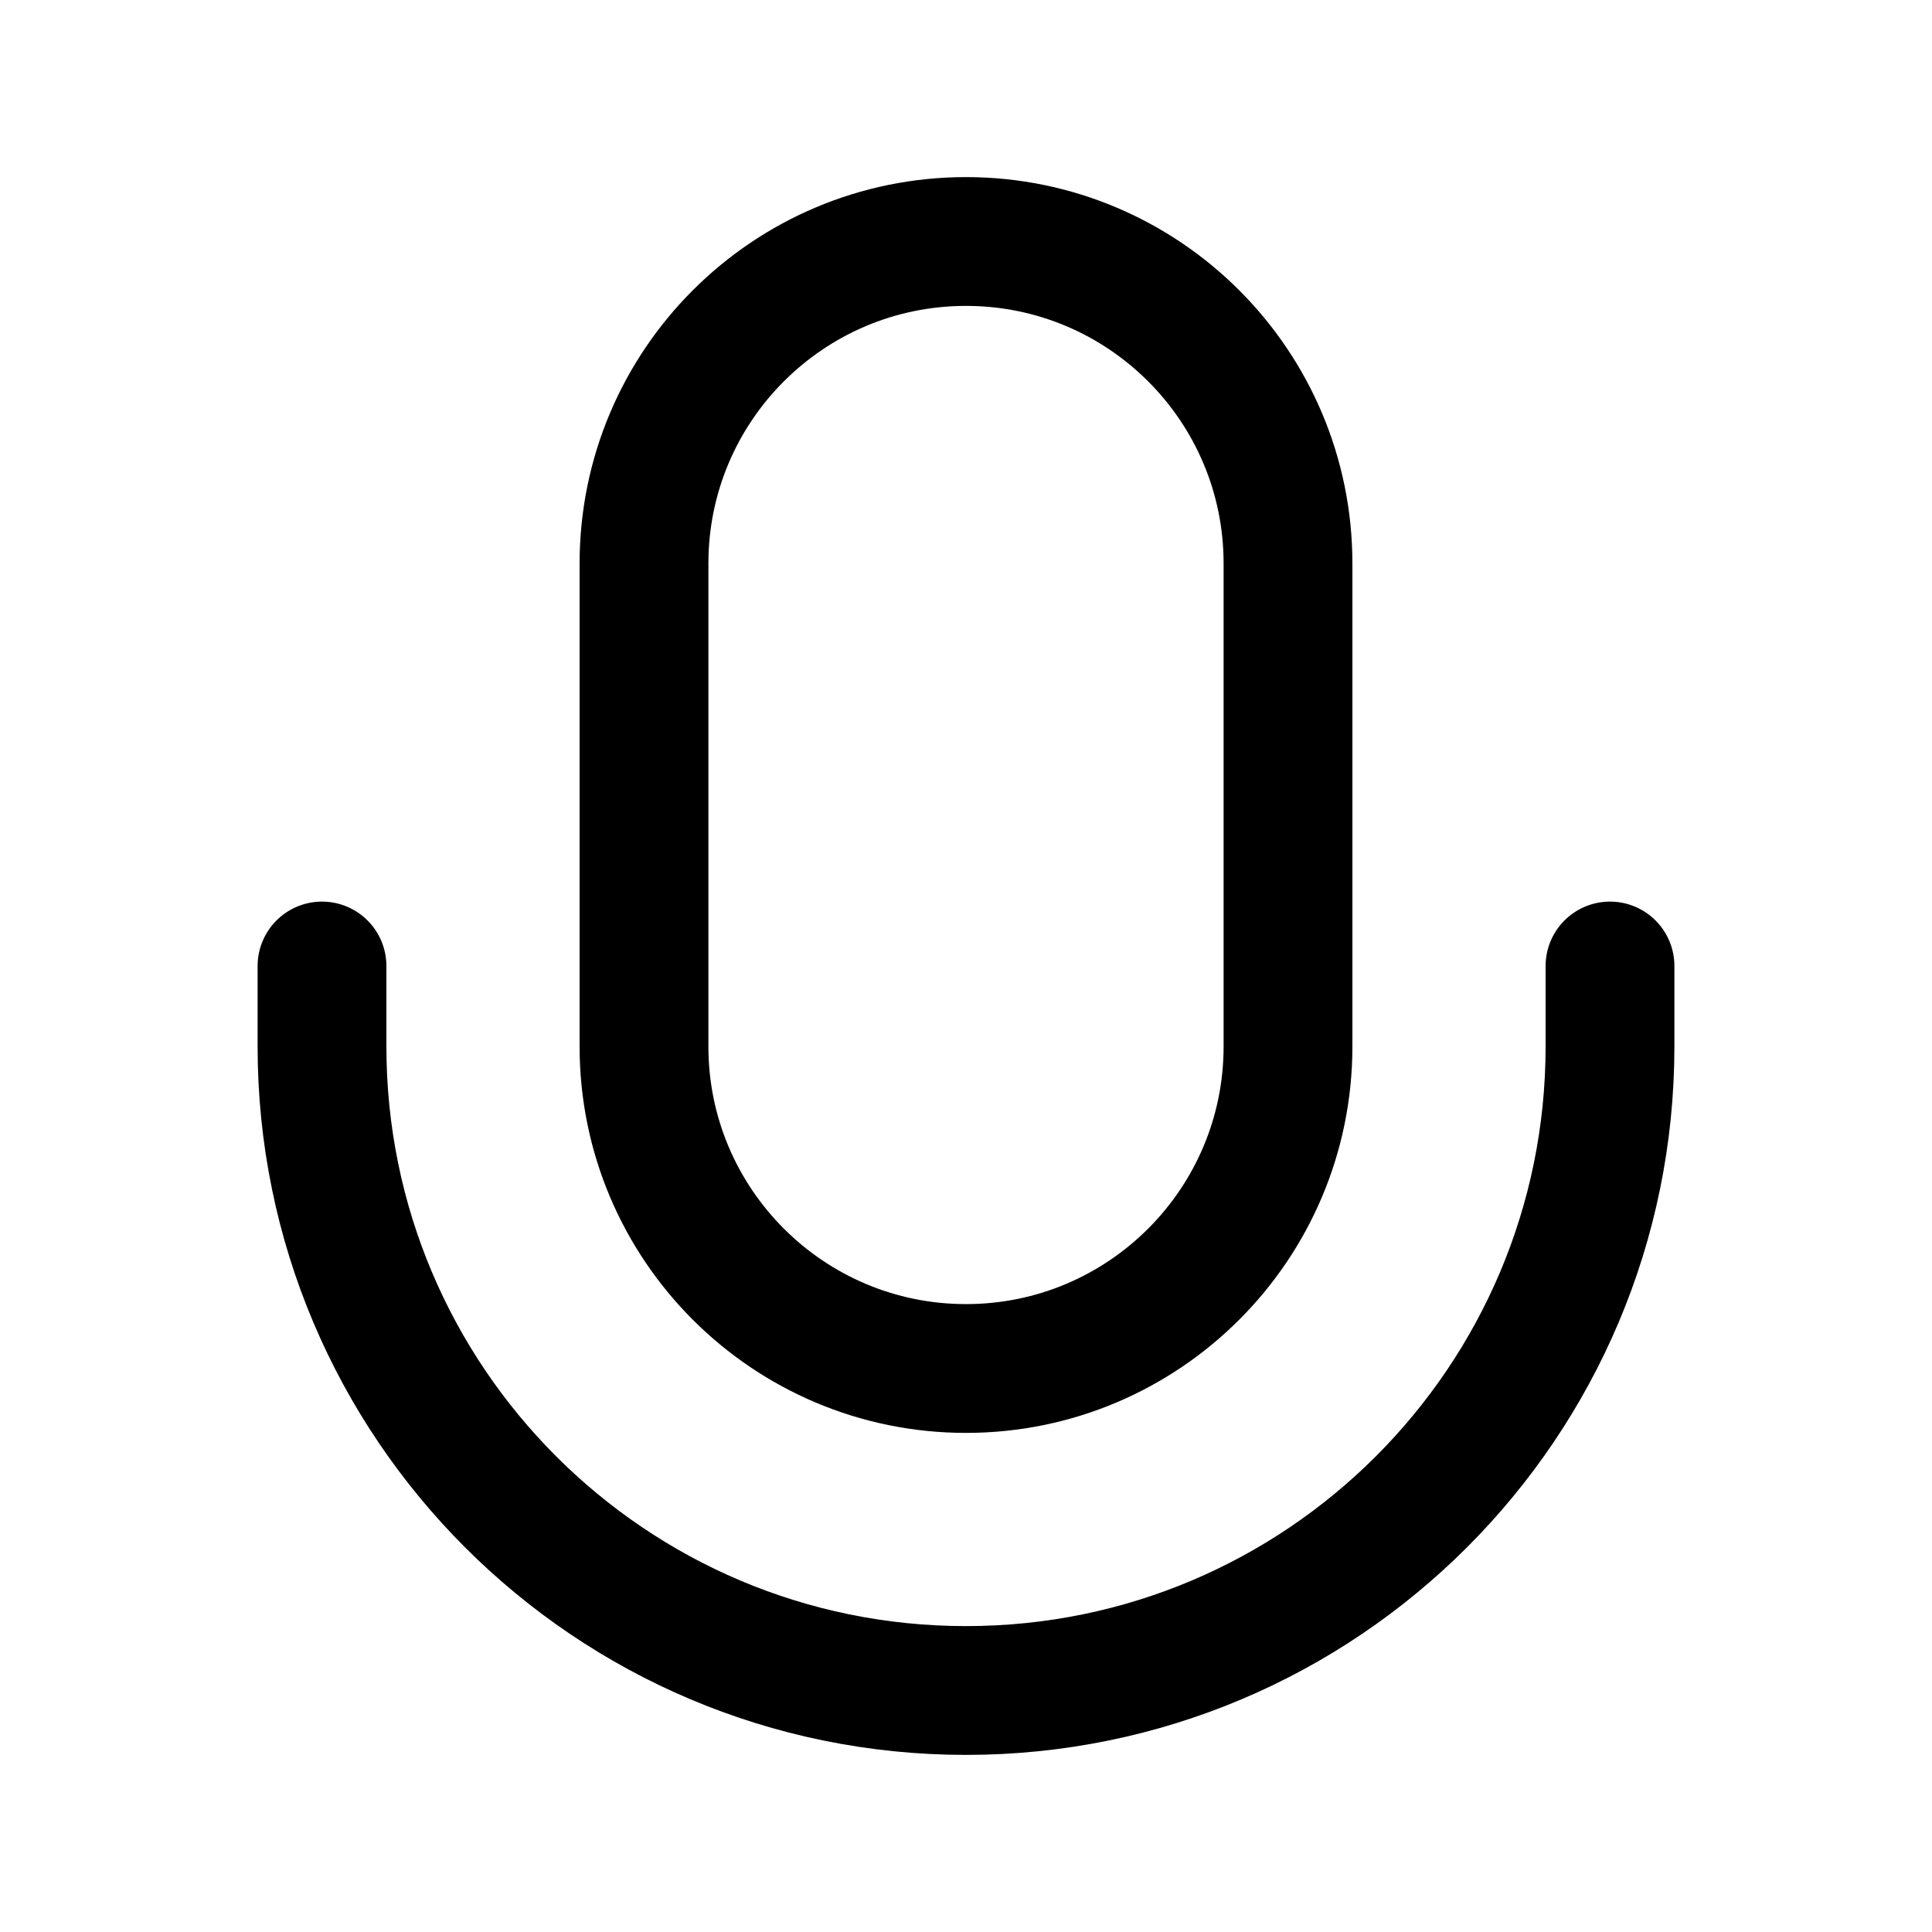 <svg width="30" height="30" viewBox="0 0 30 30" fill="none" xmlns="http://www.w3.org/2000/svg">
<path d="M25 15V16.25C25 21.773 20.523 26.25 15 26.25C9.477 26.25 5 21.773 5 16.25V15M15 21.25C12.239 21.25 10 19.011 10 16.25V8.75C10 5.989 12.239 3.75 15 3.75C17.761 3.75 20 5.989 20 8.75V16.25C20 19.011 17.761 21.25 15 21.25Z" stroke="black" stroke-width="2" stroke-linecap="round" stroke-linejoin="round"/>
</svg>
